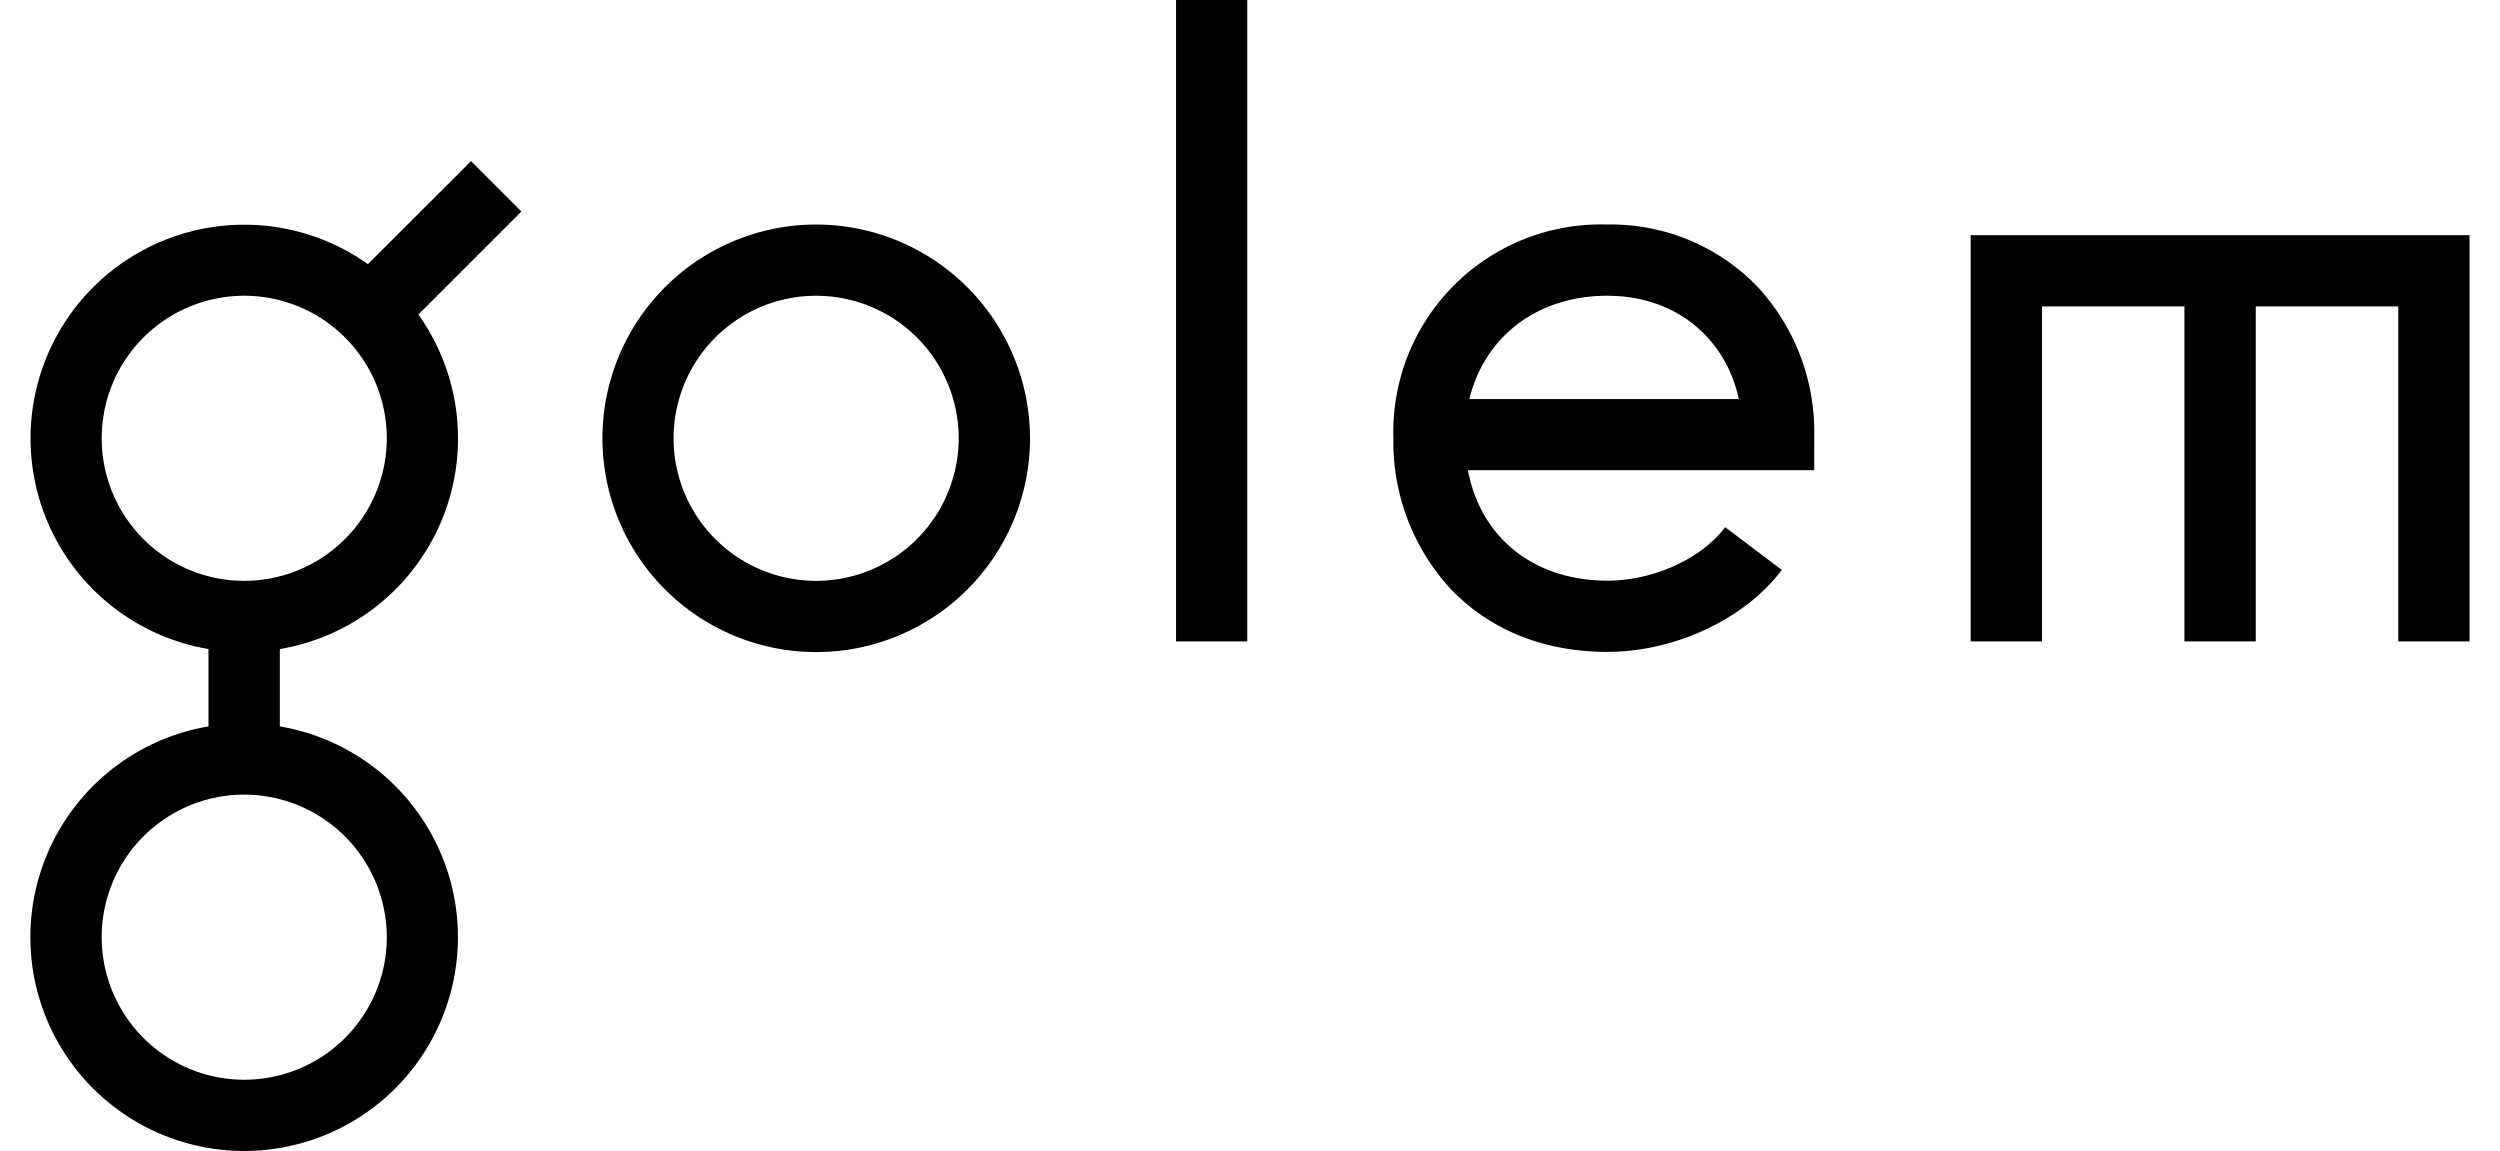 <svg id="Warstwa_1" data-name="Warstwa 1" xmlns="http://www.w3.org/2000/svg" width="265" height="122" viewBox="0 0 265 122"><defs><style>.cls-1{fill:#000000;}</style></defs><title>golem-black</title><path class="cls-1" d="M86.51,23.8a22.66,22.66,0,1,0,22.67,22.66A22.69,22.69,0,0,0,86.51,23.8Zm0,37.77a15.11,15.11,0,1,1,15.11-15.11A15.12,15.12,0,0,1,86.51,61.57Z"/><rect class="cls-1" x="124.66" width="7.55" height="67.99"/><polygon class="cls-1" points="208.89 24.93 208.89 67.99 216.45 67.99 216.45 32.48 231.55 32.48 231.55 67.99 239.11 67.99 239.11 32.48 254.22 32.48 254.22 67.99 261.77 67.99 261.77 24.93 208.89 24.93"/><path class="cls-1" d="M49.93,17.08,39,28a22.65,22.65,0,1,0-16.9,40.8V77a22.66,22.66,0,1,0,7.56,0V68.8A22.64,22.64,0,0,0,44.35,33.34L55.27,22.42ZM41,99.34A15.11,15.11,0,1,1,25.89,84.23,15.13,15.13,0,0,1,41,99.34ZM25.89,61.57A15.11,15.11,0,1,1,41,46.46,15.13,15.13,0,0,1,25.89,61.57Z"/><path class="cls-1" d="M170.37,23.8A22,22,0,0,0,147.7,46.46a23,23,0,0,0,6.1,16c4.17,4.34,9.89,6.64,16.57,6.64,7.17,0,14.61-3.49,18.5-8.69l-6-4.53c-2.5,3.34-7.63,5.67-12.46,5.67-7.86,0-13.47-4.59-14.81-11.71h36.71V46.08a22.65,22.65,0,0,0-6-15.67A21.57,21.57,0,0,0,170.37,23.8ZM155.75,42.3c1.62-6.61,7.18-10.95,14.62-10.95,7.16,0,12.49,4.35,13.95,10.95Z"/></svg>